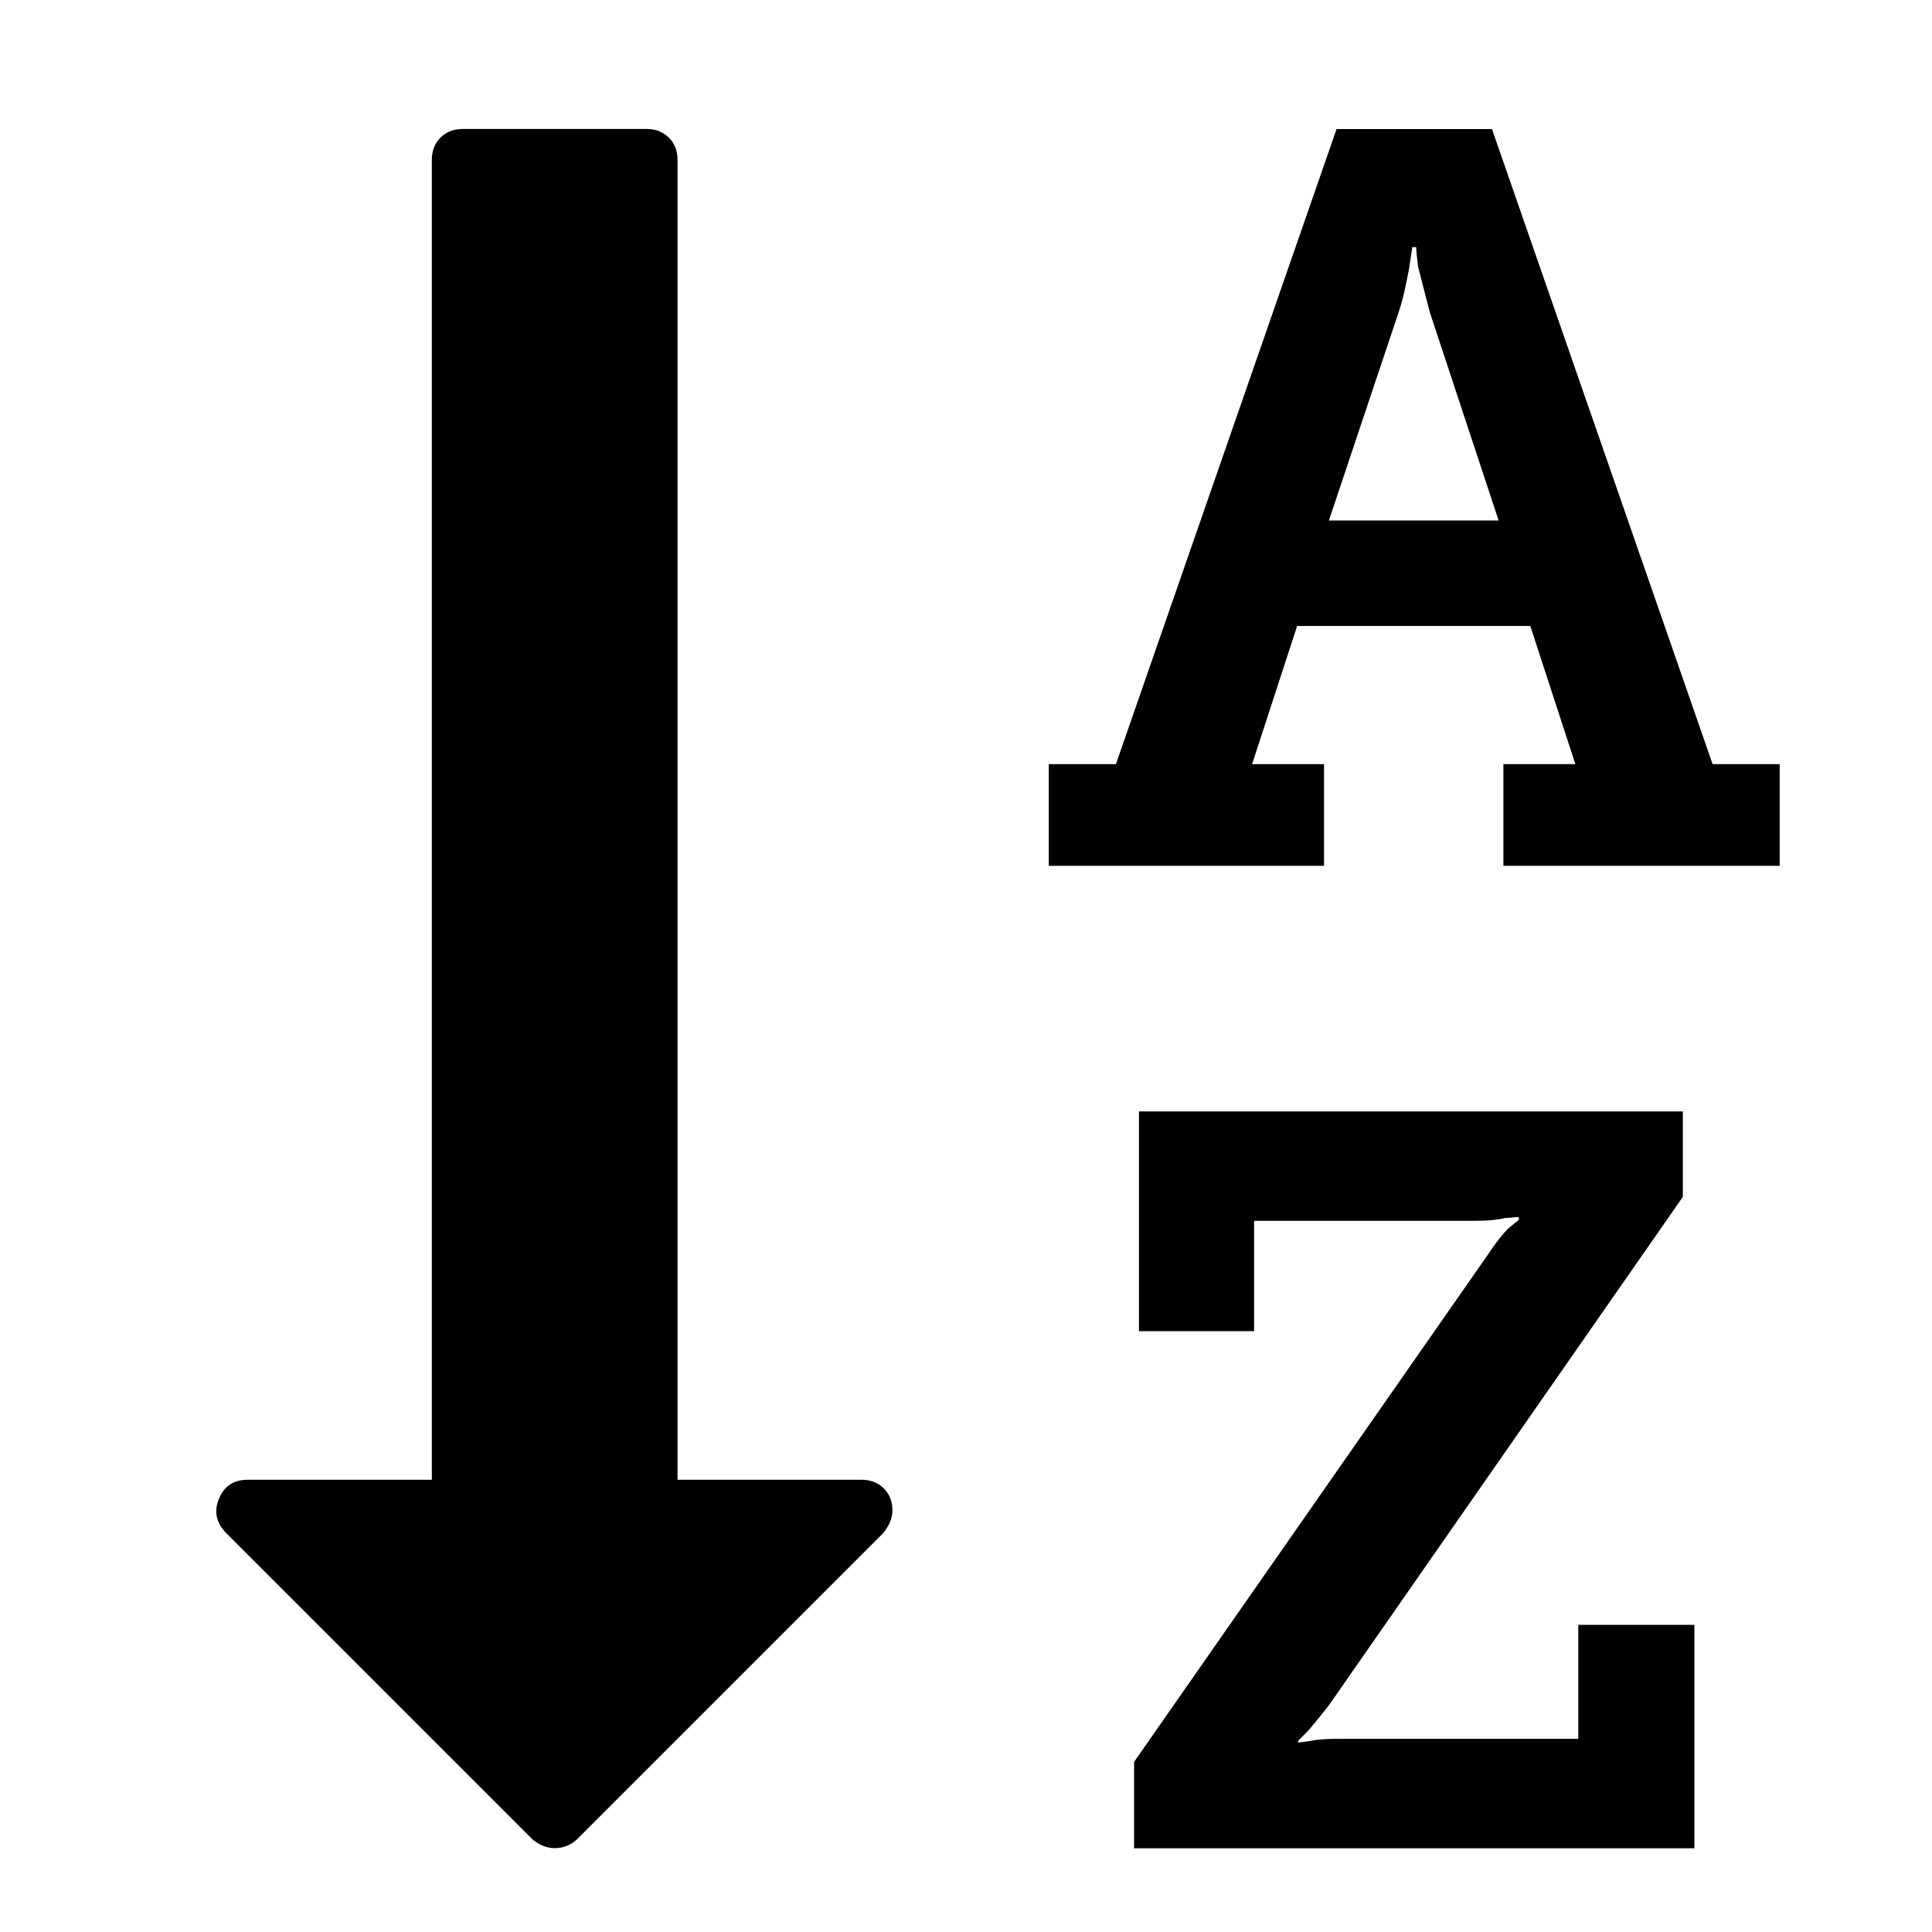 <?xml version="1.0" encoding="utf-8"?>
<!-- Generator: Adobe Illustrator 17.0.1, SVG Export Plug-In . SVG Version: 6.00 Build 0)  -->
<!DOCTYPE svg PUBLIC "-//W3C//DTD SVG 1.1//EN" "http://www.w3.org/Graphics/SVG/1.1/DTD/svg11.dtd">
<svg version="1.1" id="Capa_1" xmlns="http://www.w3.org/2000/svg" xmlns:xlink="http://www.w3.org/1999/xlink" x="0px" y="0px"
	 width="25px" height="25px" viewBox="37.5 37.5 25 25" enable-background="new 37.5 37.5 25 25" xml:space="preserve">
<g>
	<path d="M48.65,56.648h-2.383V39.567c0-0.116-0.037-0.211-0.112-0.286c-0.075-0.074-0.17-0.112-0.286-0.112h-2.383
		c-0.116,0-0.211,0.037-0.286,0.112c-0.074,0.074-0.112,0.17-0.112,0.286v17.081h-2.383c-0.182,0-0.306,0.083-0.372,0.248
		c-0.066,0.157-0.037,0.302,0.087,0.435l3.972,3.972c0.091,0.075,0.186,0.112,0.286,0.112c0.108,0,0.203-0.037,0.286-0.112
		l3.96-3.96c0.083-0.099,0.124-0.199,0.124-0.298c0-0.116-0.037-0.211-0.112-0.286C48.861,56.686,48.766,56.648,48.65,56.648z"/>
	<path d="M57.923,60h-3.079c-0.174,0-0.298,0.008-0.372,0.025l-0.174,0.025v-0.025l0.137-0.137c0.124-0.149,0.211-0.256,0.261-0.322
		l4.58-6.579v-1.105h-7.038v2.843h1.49v-1.428h2.88c0.149,0,0.273-0.012,0.372-0.037c0.025,0,0.056-0.002,0.093-0.006
		c0.037-0.004,0.064-0.006,0.08-0.006v0.037l-0.137,0.112c-0.074,0.074-0.162,0.186-0.261,0.335l-4.58,6.567v1.118h7.25v-2.892
		h-1.502L57.923,60L57.923,60z"/>
	<path d="M59.661,47.388l-2.855-8.218h-2.011l-2.855,8.218h-0.869v1.316h3.562v-1.316h-0.931l0.583-1.788h3.017l0.583,1.788h-0.931
		v1.316h3.575v-1.316C60.531,47.388,59.661,47.388,59.661,47.388z M54.696,44.235l0.906-2.706c0.033-0.099,0.064-0.219,0.093-0.36
		c0.029-0.141,0.043-0.215,0.043-0.223l0.037-0.248h0.05c0,0.033,0.008,0.116,0.024,0.248l0.149,0.583l0.894,2.706H54.696z"/>
</g>
</svg>
